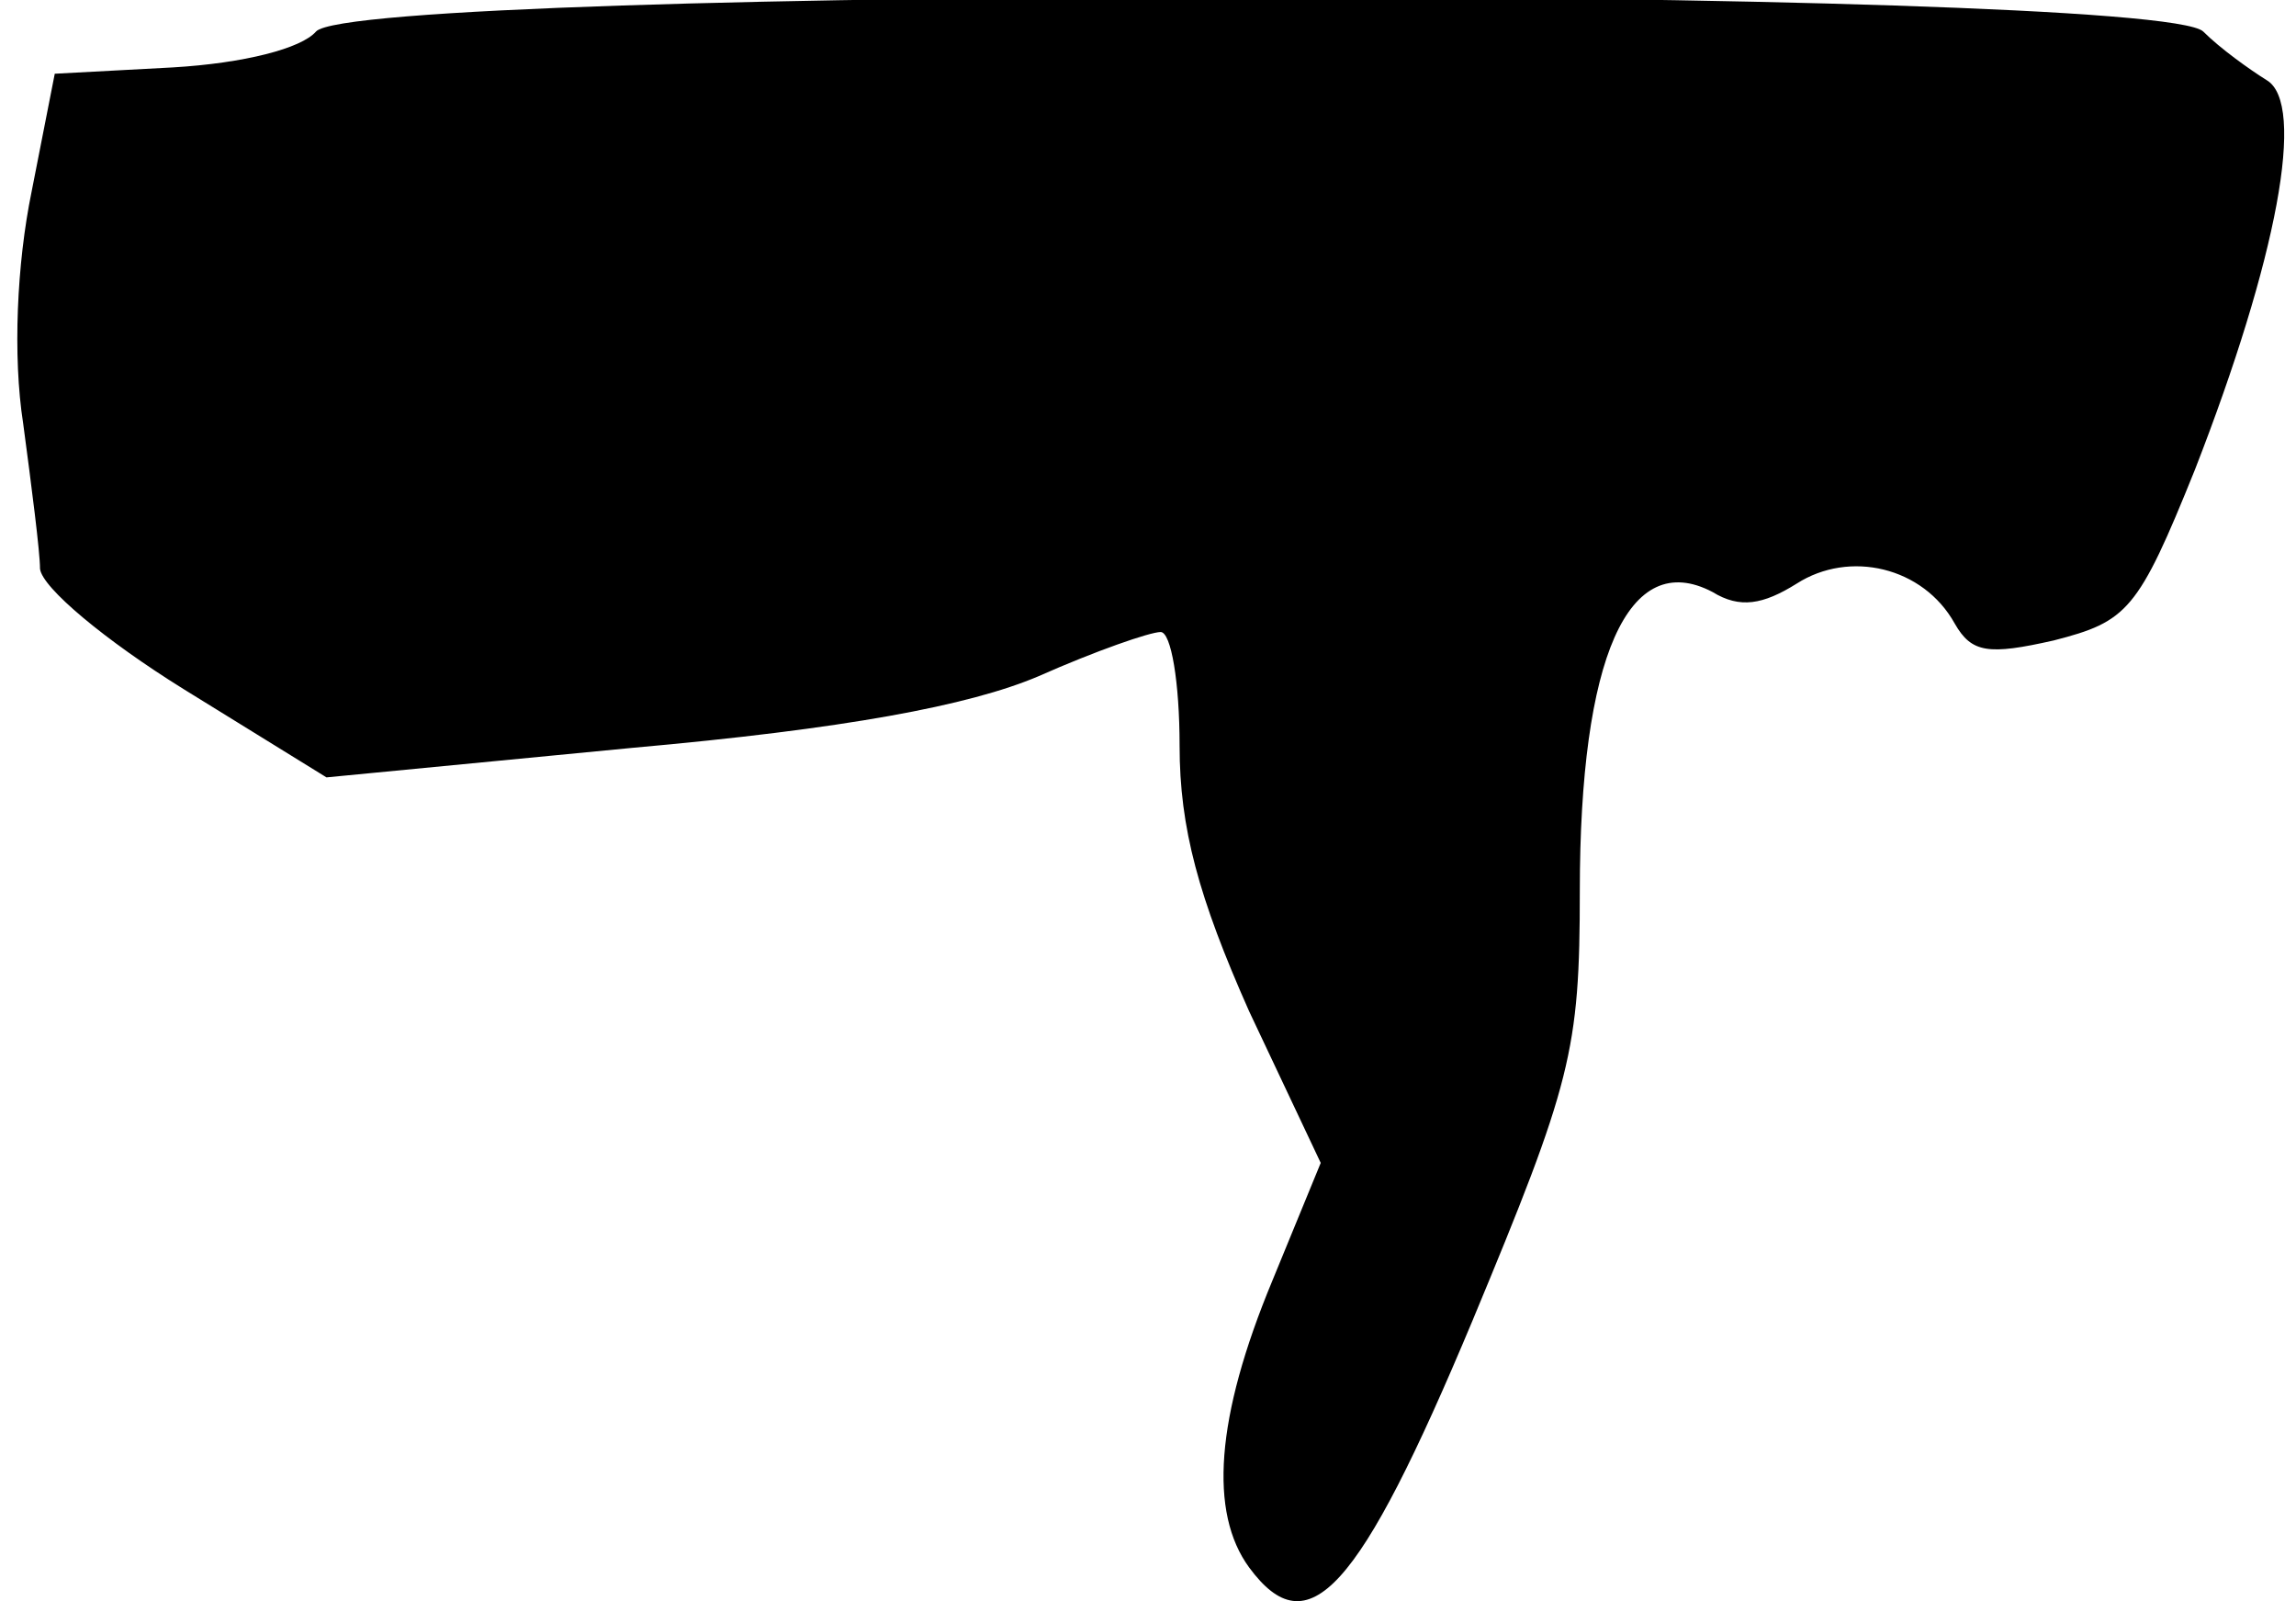 <?xml version="1.0" standalone="no"?>
<!DOCTYPE svg PUBLIC "-//W3C//DTD SVG 20010904//EN"
 "http://www.w3.org/TR/2001/REC-SVG-20010904/DTD/svg10.dtd">
<svg version="1.0" xmlns="http://www.w3.org/2000/svg"
 width="109pt" height="76pt" viewBox="0 0 109 76"
 preserveAspectRatio="xMidYMid meet">
<g transform="translate(0,76) scale(0.1,-0.1)"
fill="#000000" stroke="none">
<path fill="#000000" stroke="none" d="M150 745 c-7 -8 -34 -15 -68 -17 l-56
-3 -11 -56 c-7 -34 -9 -78 -4 -110 4 -30 8 -61 8 -69 1 -9 31 -34 68 -57 l68
-42 145 14 c101 9 160 20 193 34 27 12 53 21 58 21 5 0 9 -24 9 -54 0 -39 9
-72 33 -126 l34 -72 -23 -56 c-27 -65 -30 -110 -11 -136 28 -38 52 -12 106
117 47 113 51 128 51 204 0 111 23 163 63 142 13 -8 24 -6 40 4 25 16 60 8 75
-19 8 -14 16 -15 47 -8 35 9 40 14 67 81 39 100 53 174 34 185 -8 5 -22 15
-30 23 -22 22 -877 22 -896 0z"/>
</g>
</svg>
